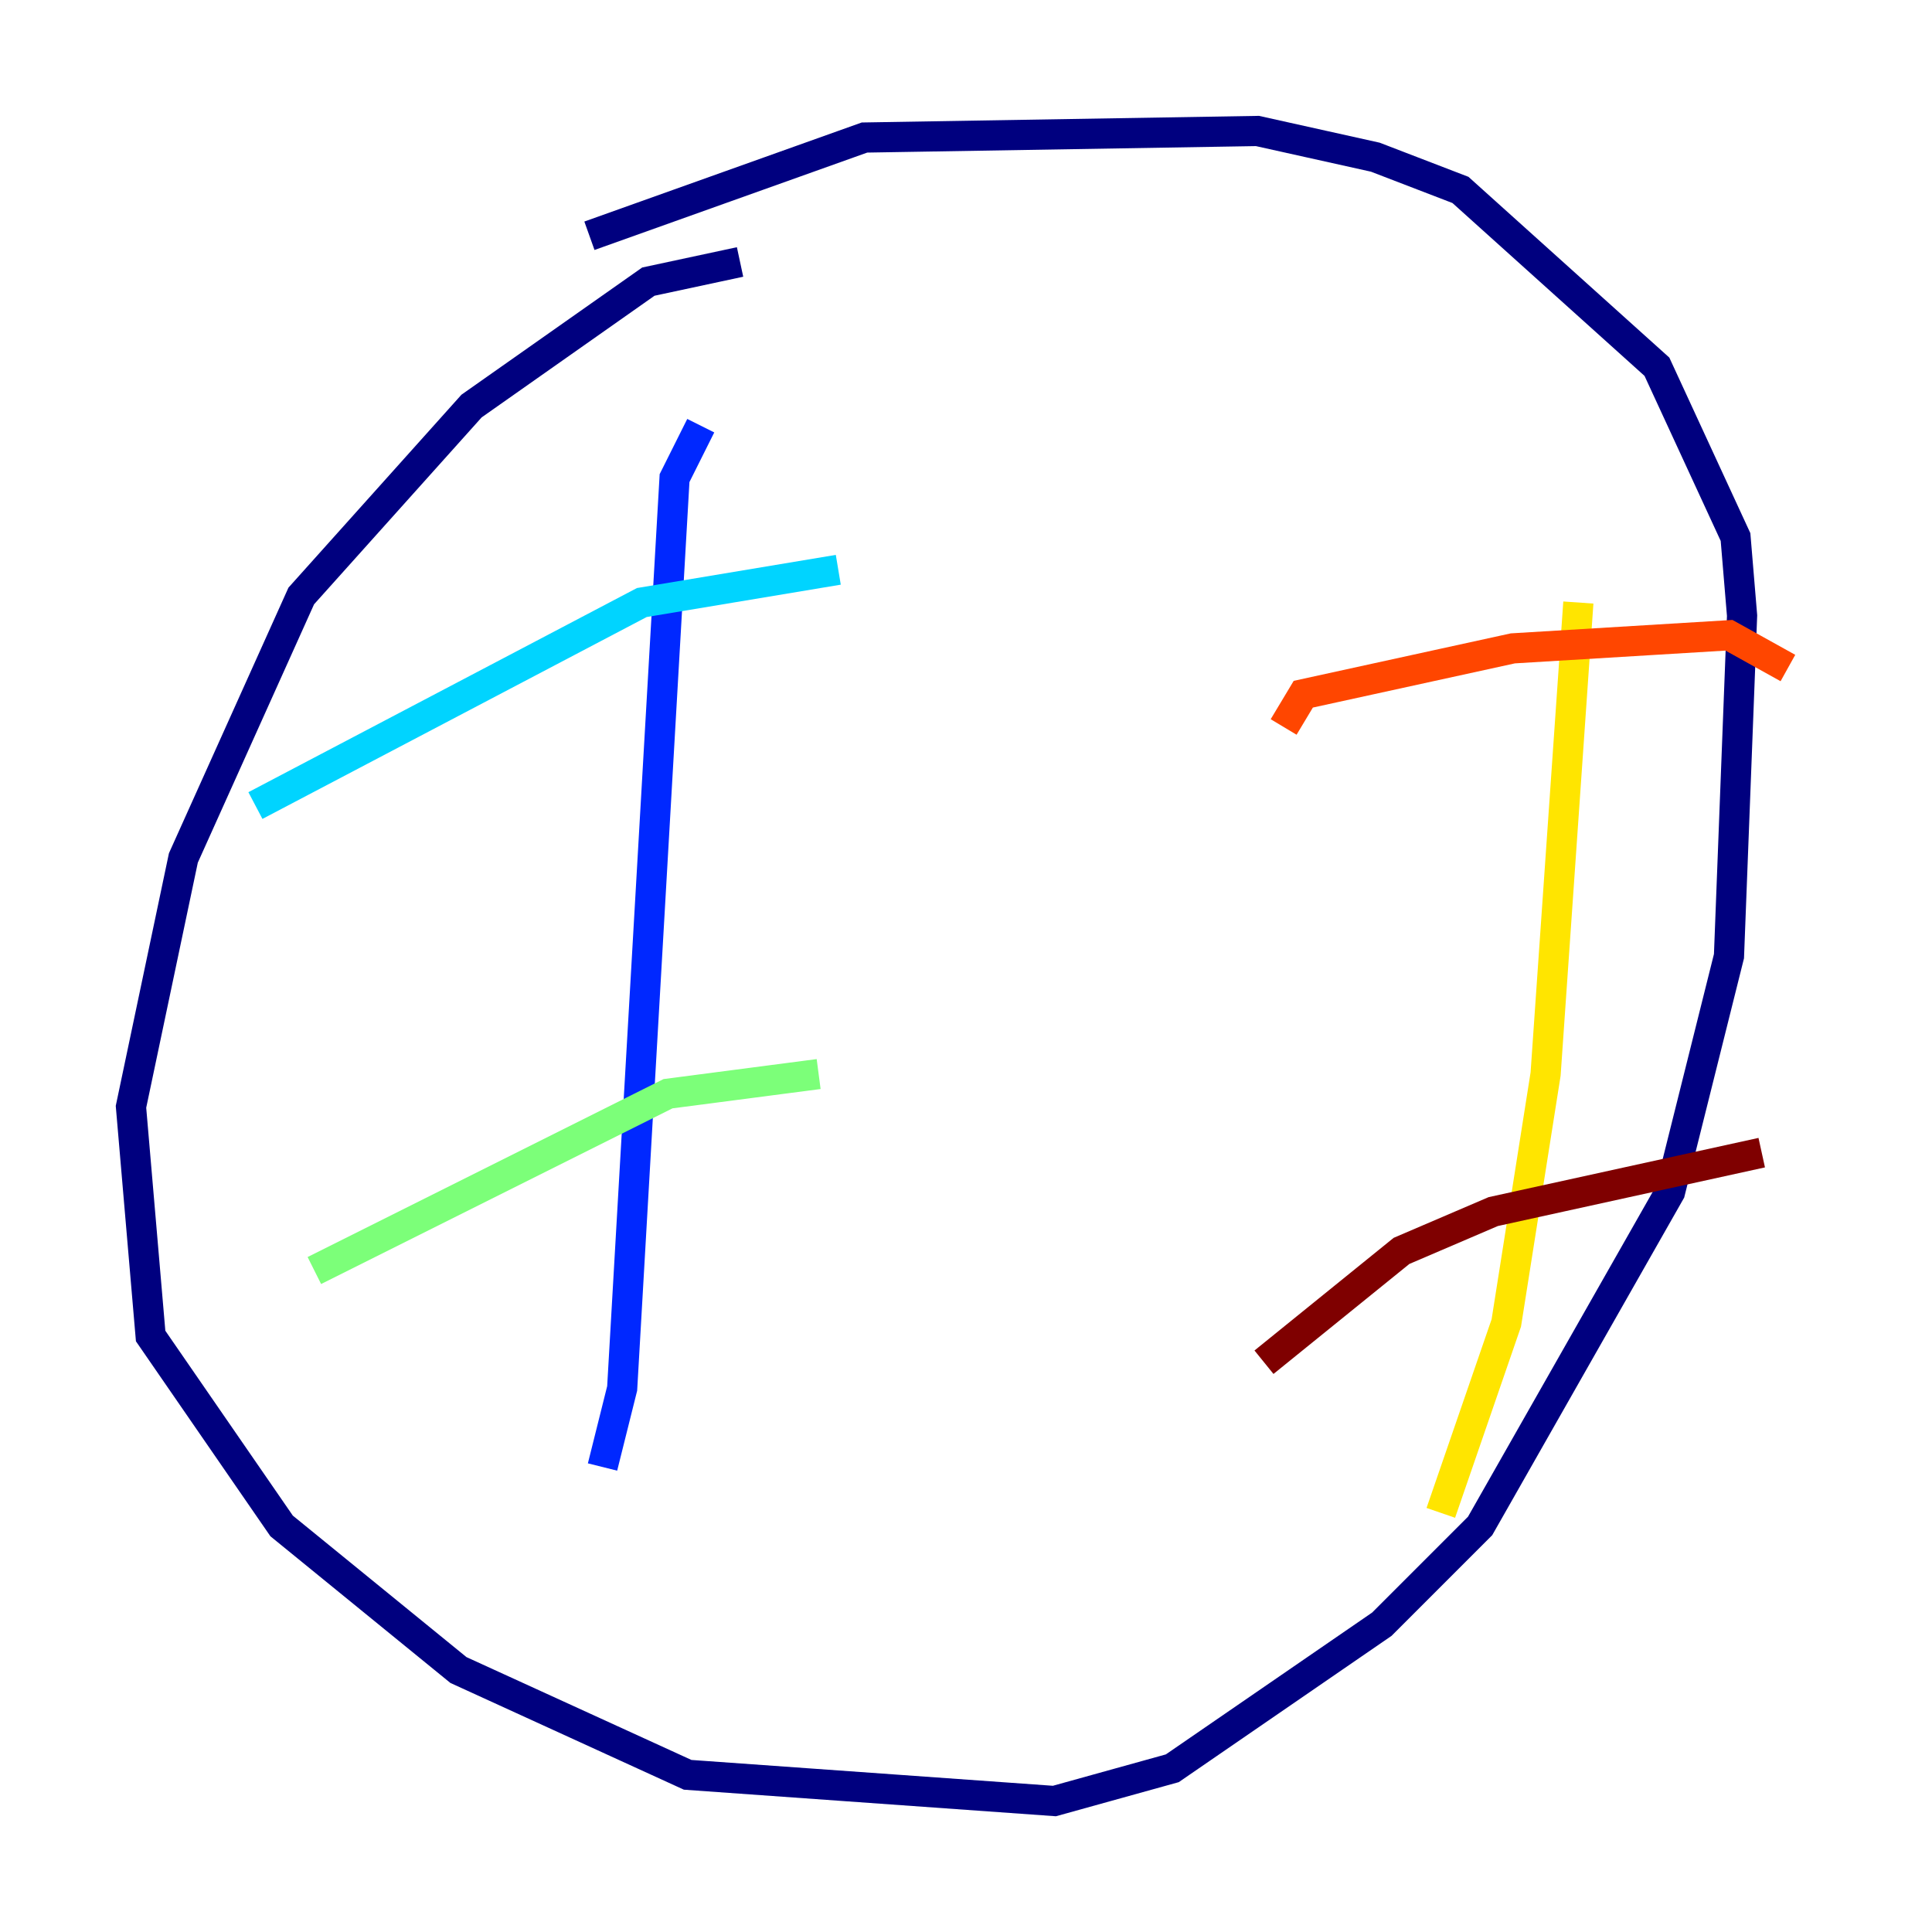 <?xml version="1.0" encoding="utf-8" ?>
<svg baseProfile="tiny" height="128" version="1.2" viewBox="0,0,128,128" width="128" xmlns="http://www.w3.org/2000/svg" xmlns:ev="http://www.w3.org/2001/xml-events" xmlns:xlink="http://www.w3.org/1999/xlink"><defs /><polyline fill="none" points="49.031,17.356 42.956,18.658 31.241,26.902 19.959,39.485 12.149,56.841 8.678,73.329 9.98,88.515 18.658,101.098 30.373,110.644 45.559,117.586 69.858,119.322 77.668,117.153 91.552,107.607 98.061,101.098 110.644,78.969 114.549,63.349 115.417,40.786 114.983,35.58 109.776,24.298 96.759,12.583 91.119,10.414 83.308,8.678 57.275,9.112 39.051,15.62" stroke="#00007f" stroke-width="2" /><polyline fill="none" points="46.427,28.203 44.691,31.675 41.22,91.986 39.919,97.193" stroke="#0028ff" stroke-width="2" /><polyline fill="none" points="16.922,53.37 42.522,39.919 55.539,37.749" stroke="#00d4ff" stroke-width="2" /><polyline fill="none" points="20.827,84.176 44.258,72.461 54.237,71.159" stroke="#7cff79" stroke-width="2" /><polyline fill="none" points="104.57,39.919 102.4,71.159 99.797,87.647 95.458,100.231" stroke="#ffe500" stroke-width="2" /><polyline fill="none" points="85.044,48.163 86.346,45.993 100.231,42.956 114.549,42.088 118.454,44.258" stroke="#ff4600" stroke-width="2" /><polyline fill="none" points="83.742,90.251 92.854,82.875 98.929,80.271 116.719,76.366" stroke="#7f0000" stroke-width="2" /></svg>